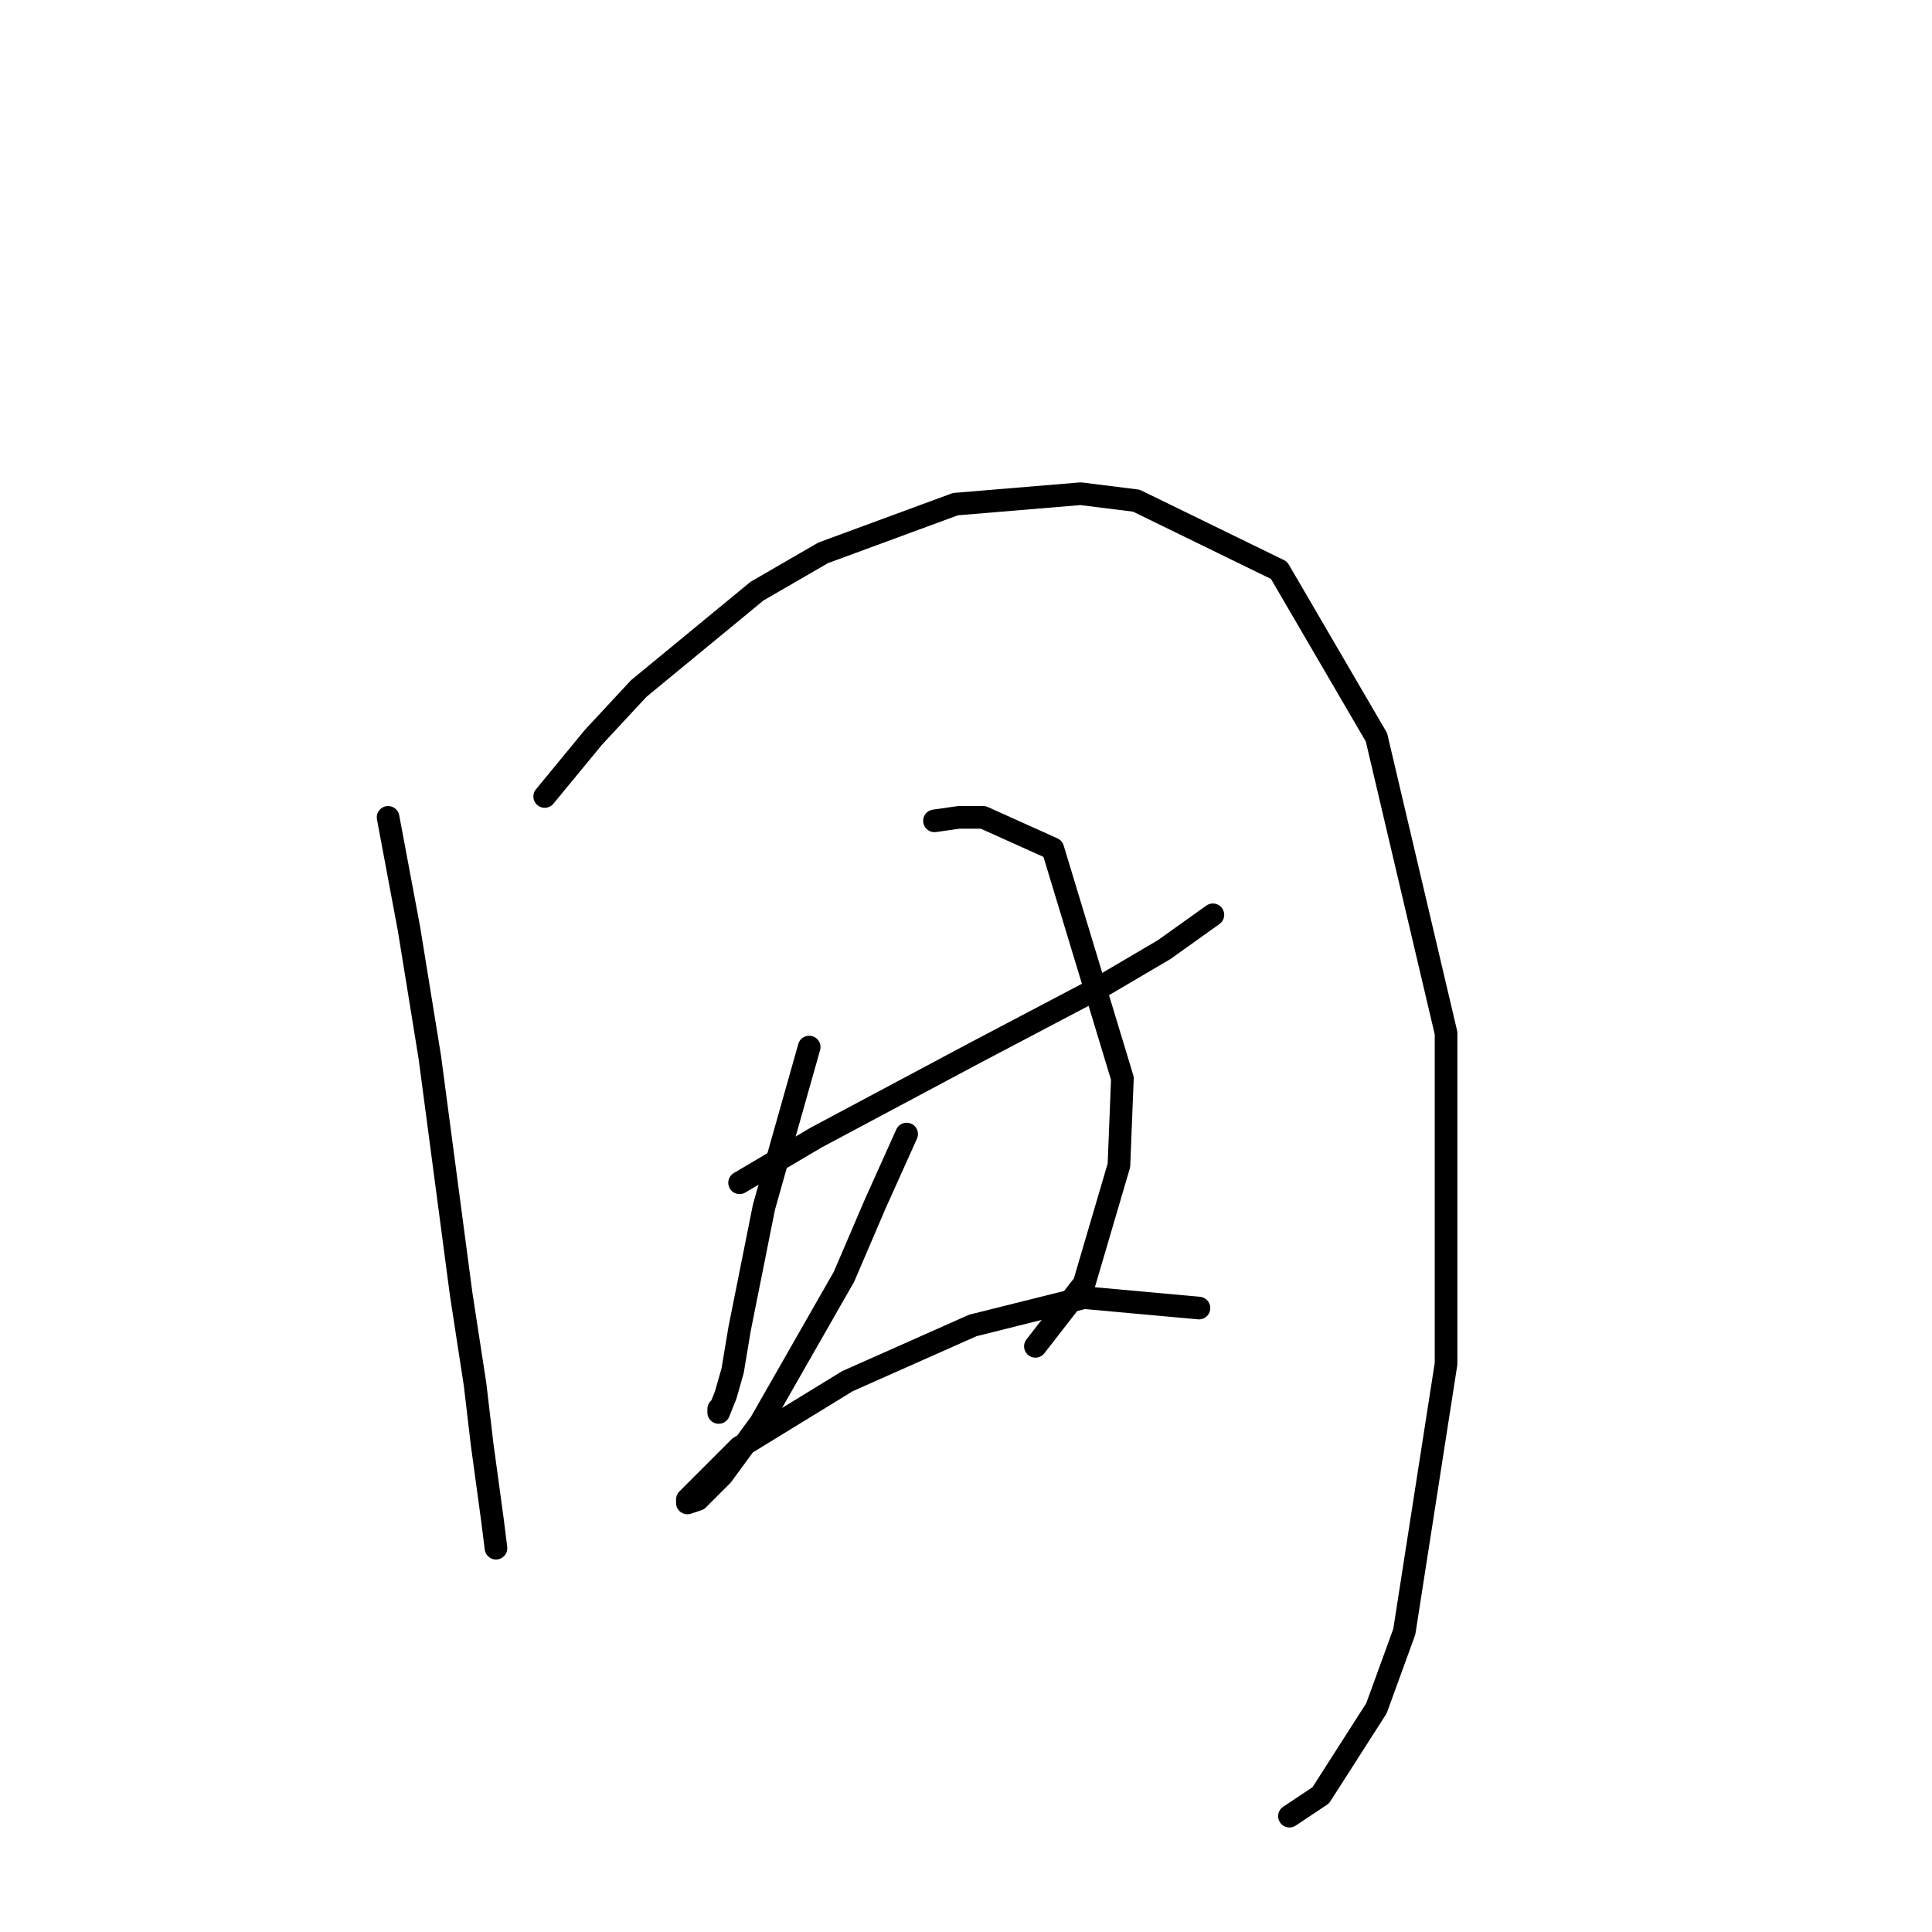<?xml version="1.0" standalone="no"?>
    <svg width="256" height="256" xmlns="http://www.w3.org/2000/svg" version="1.1">
    <polyline stroke="black" stroke-width="3" stroke-linecap="round" fill="transparent" stroke-linejoin="round" points="51.424 108.305 54.191 123.061 56.958 140.124 61.108 171.481 62.953 183.47 63.875 191.31 65.258 201.455 65.72 205.144 65.72 205.144 " />
        <polyline stroke="black" stroke-width="3" stroke-linecap="round" fill="transparent" stroke-linejoin="round" points="72.176 105.538 78.631 97.699 84.626 91.243 100.305 78.331 109.067 73.258 126.59 66.803 143.191 65.419 150.569 66.341 169.476 75.564 182.388 97.699 191.61 136.896 191.61 180.704 186.077 216.211 182.388 226.356 175.009 237.885 170.859 240.652 170.859 240.652 " />
        <polyline stroke="black" stroke-width="3" stroke-linecap="round" fill="transparent" stroke-linejoin="round" points="97.999 156.724 108.144 150.73 128.896 139.662 146.419 130.44 154.258 125.828 160.714 121.217 160.714 121.217 " />
        <polyline stroke="black" stroke-width="3" stroke-linecap="round" fill="transparent" stroke-linejoin="round" points="107.222 138.74 101.227 159.952 97.999 176.092 97.077 181.626 96.155 184.854 95.232 187.16 95.232 186.698 95.232 186.698 " />
        <polyline stroke="black" stroke-width="3" stroke-linecap="round" fill="transparent" stroke-linejoin="round" points="123.823 108.766 127.051 108.305 130.279 108.305 139.502 112.455 148.724 142.89 148.263 154.419 143.652 170.097 137.196 178.398 137.196 178.398 " />
        <polyline stroke="black" stroke-width="3" stroke-linecap="round" fill="transparent" stroke-linejoin="round" points="120.134 150.269 115.984 159.491 111.833 169.175 100.766 188.543 95.694 195.46 92.466 198.688 91.082 199.149 91.082 198.688 97.999 191.771 112.295 183.009 128.896 175.631 143.652 171.942 158.87 173.325 158.87 173.325 " />
        </svg>